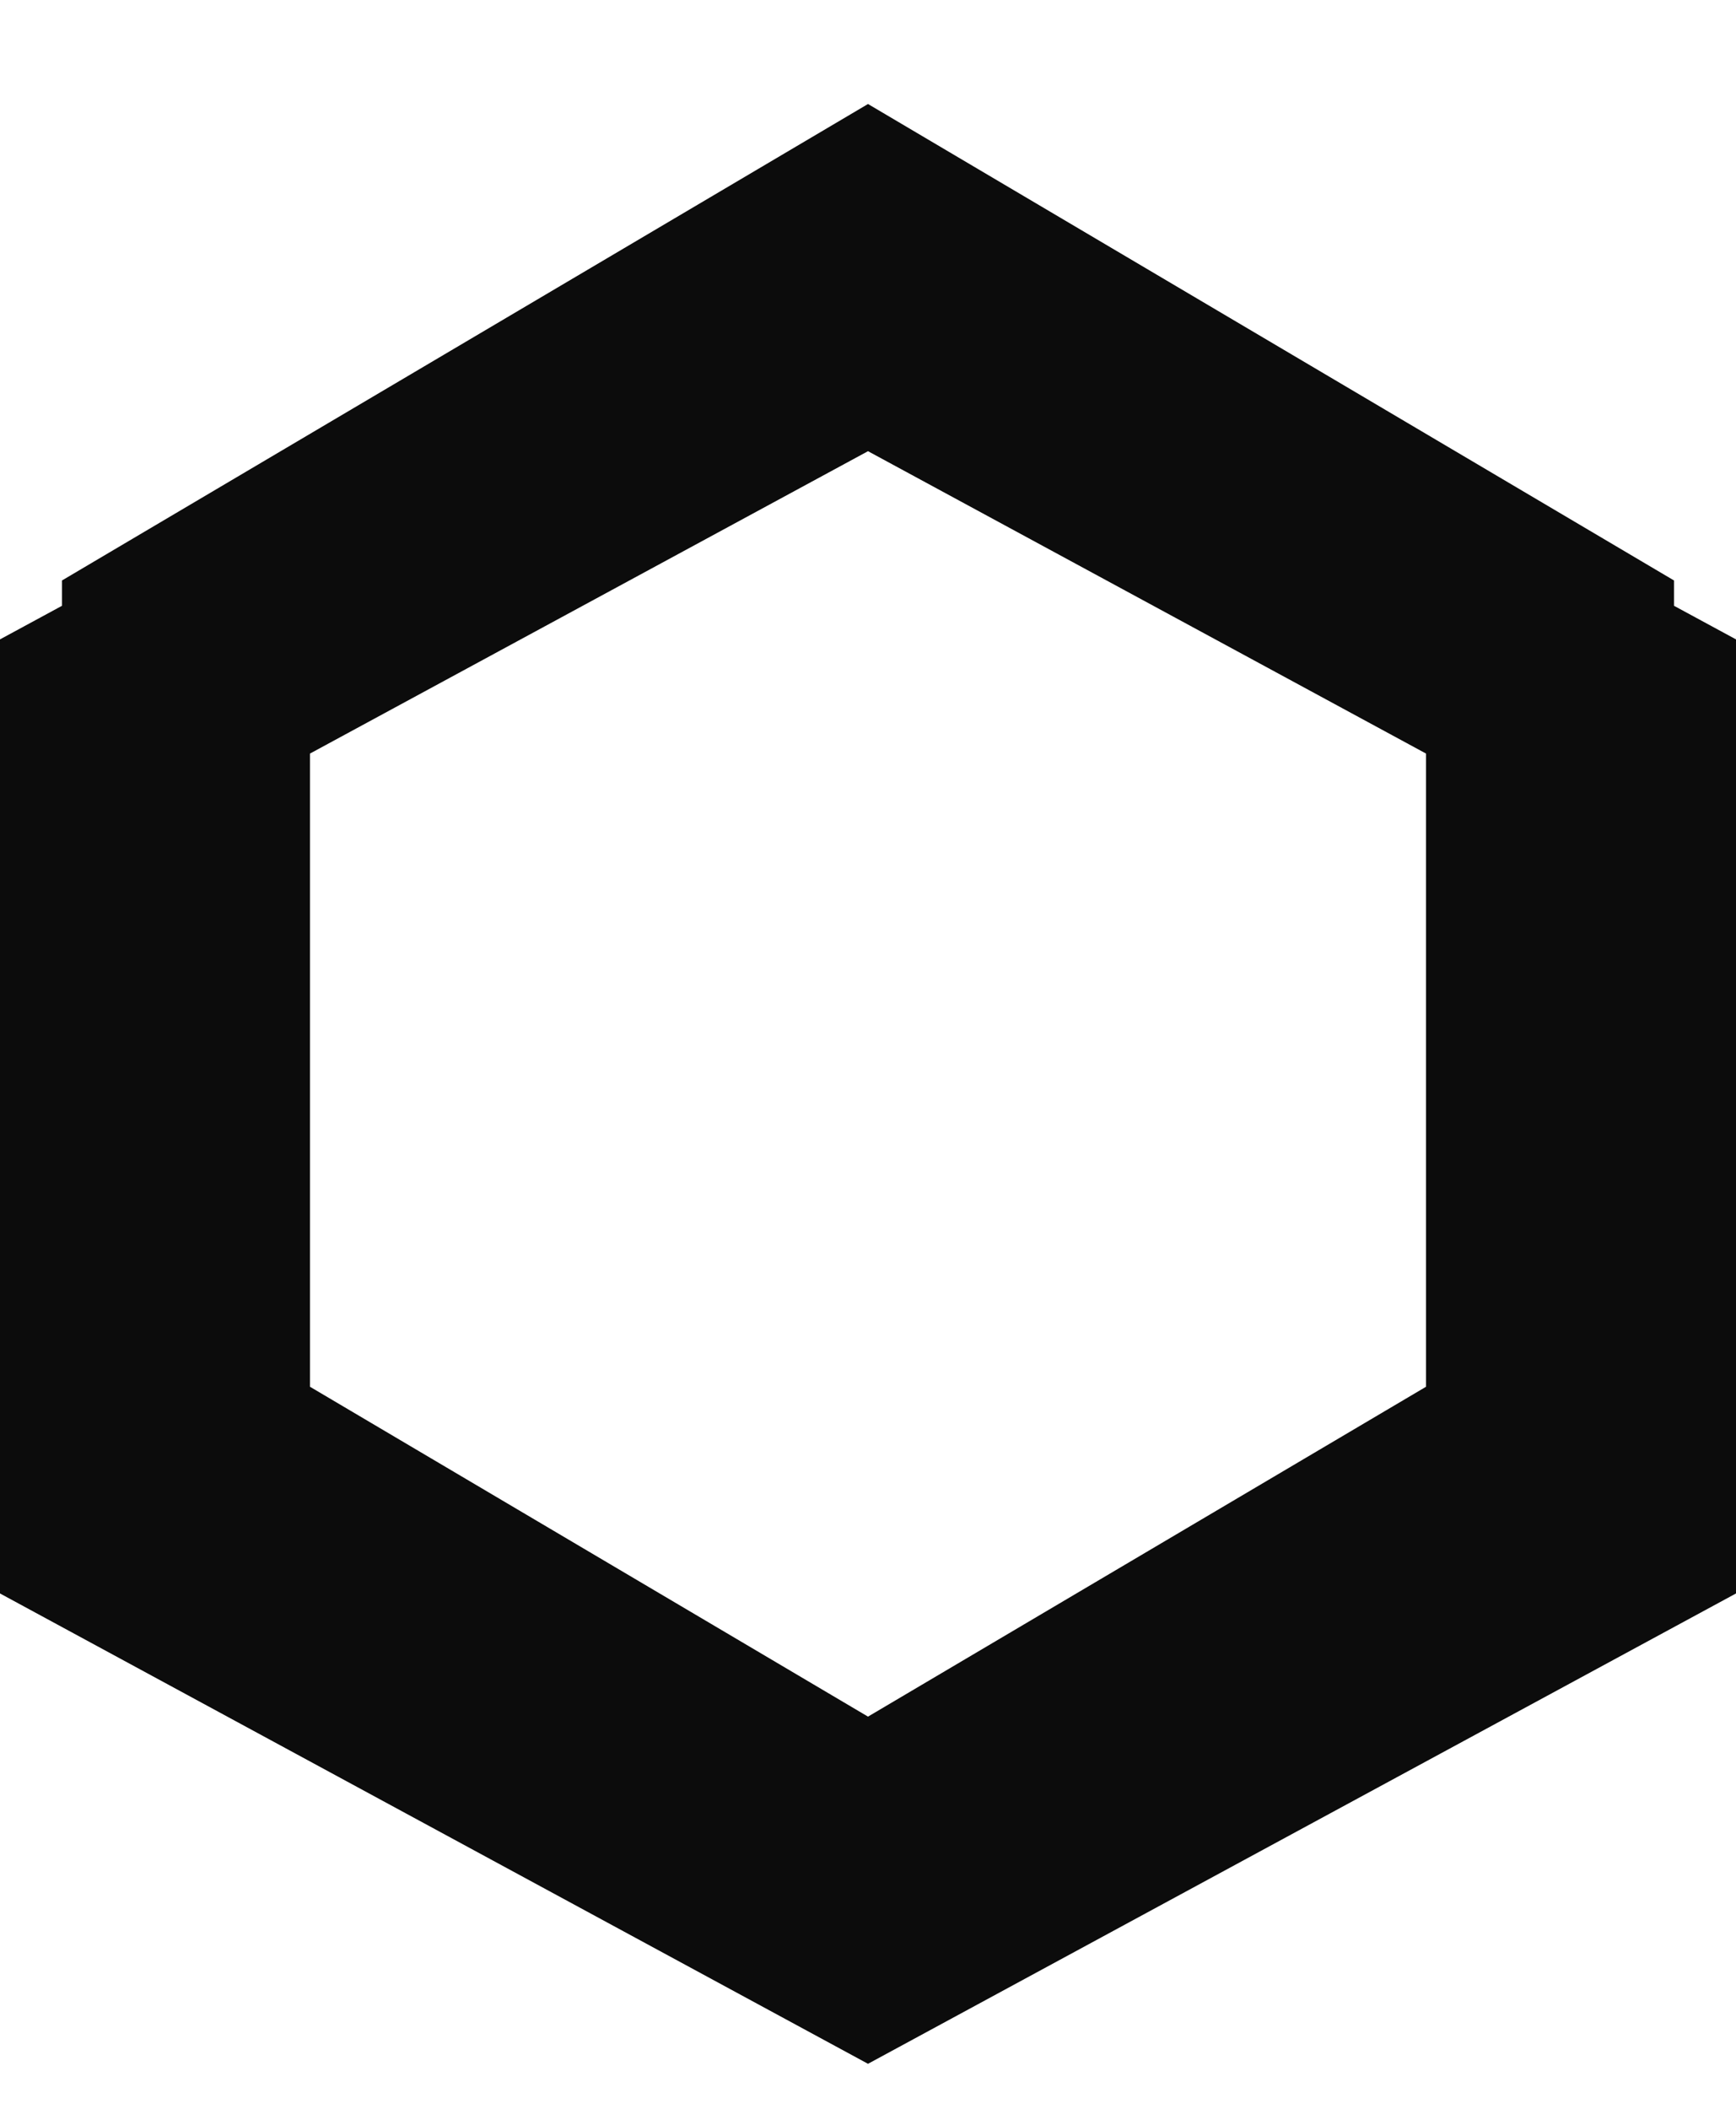 <svg width="14" height="17" xmlns="http://www.w3.org/2000/svg"><path d="M13 5.75L7 2.5 1 5.75v6.5l6 3.25 6-3.25v-6.5zM7 2l5.5 3.25v6.5L7 15l-5.5-3.25v-6.5L7 2z" stroke="#0C0C0C" stroke-width="2" fill="none" fill-rule="evenodd"/></svg>